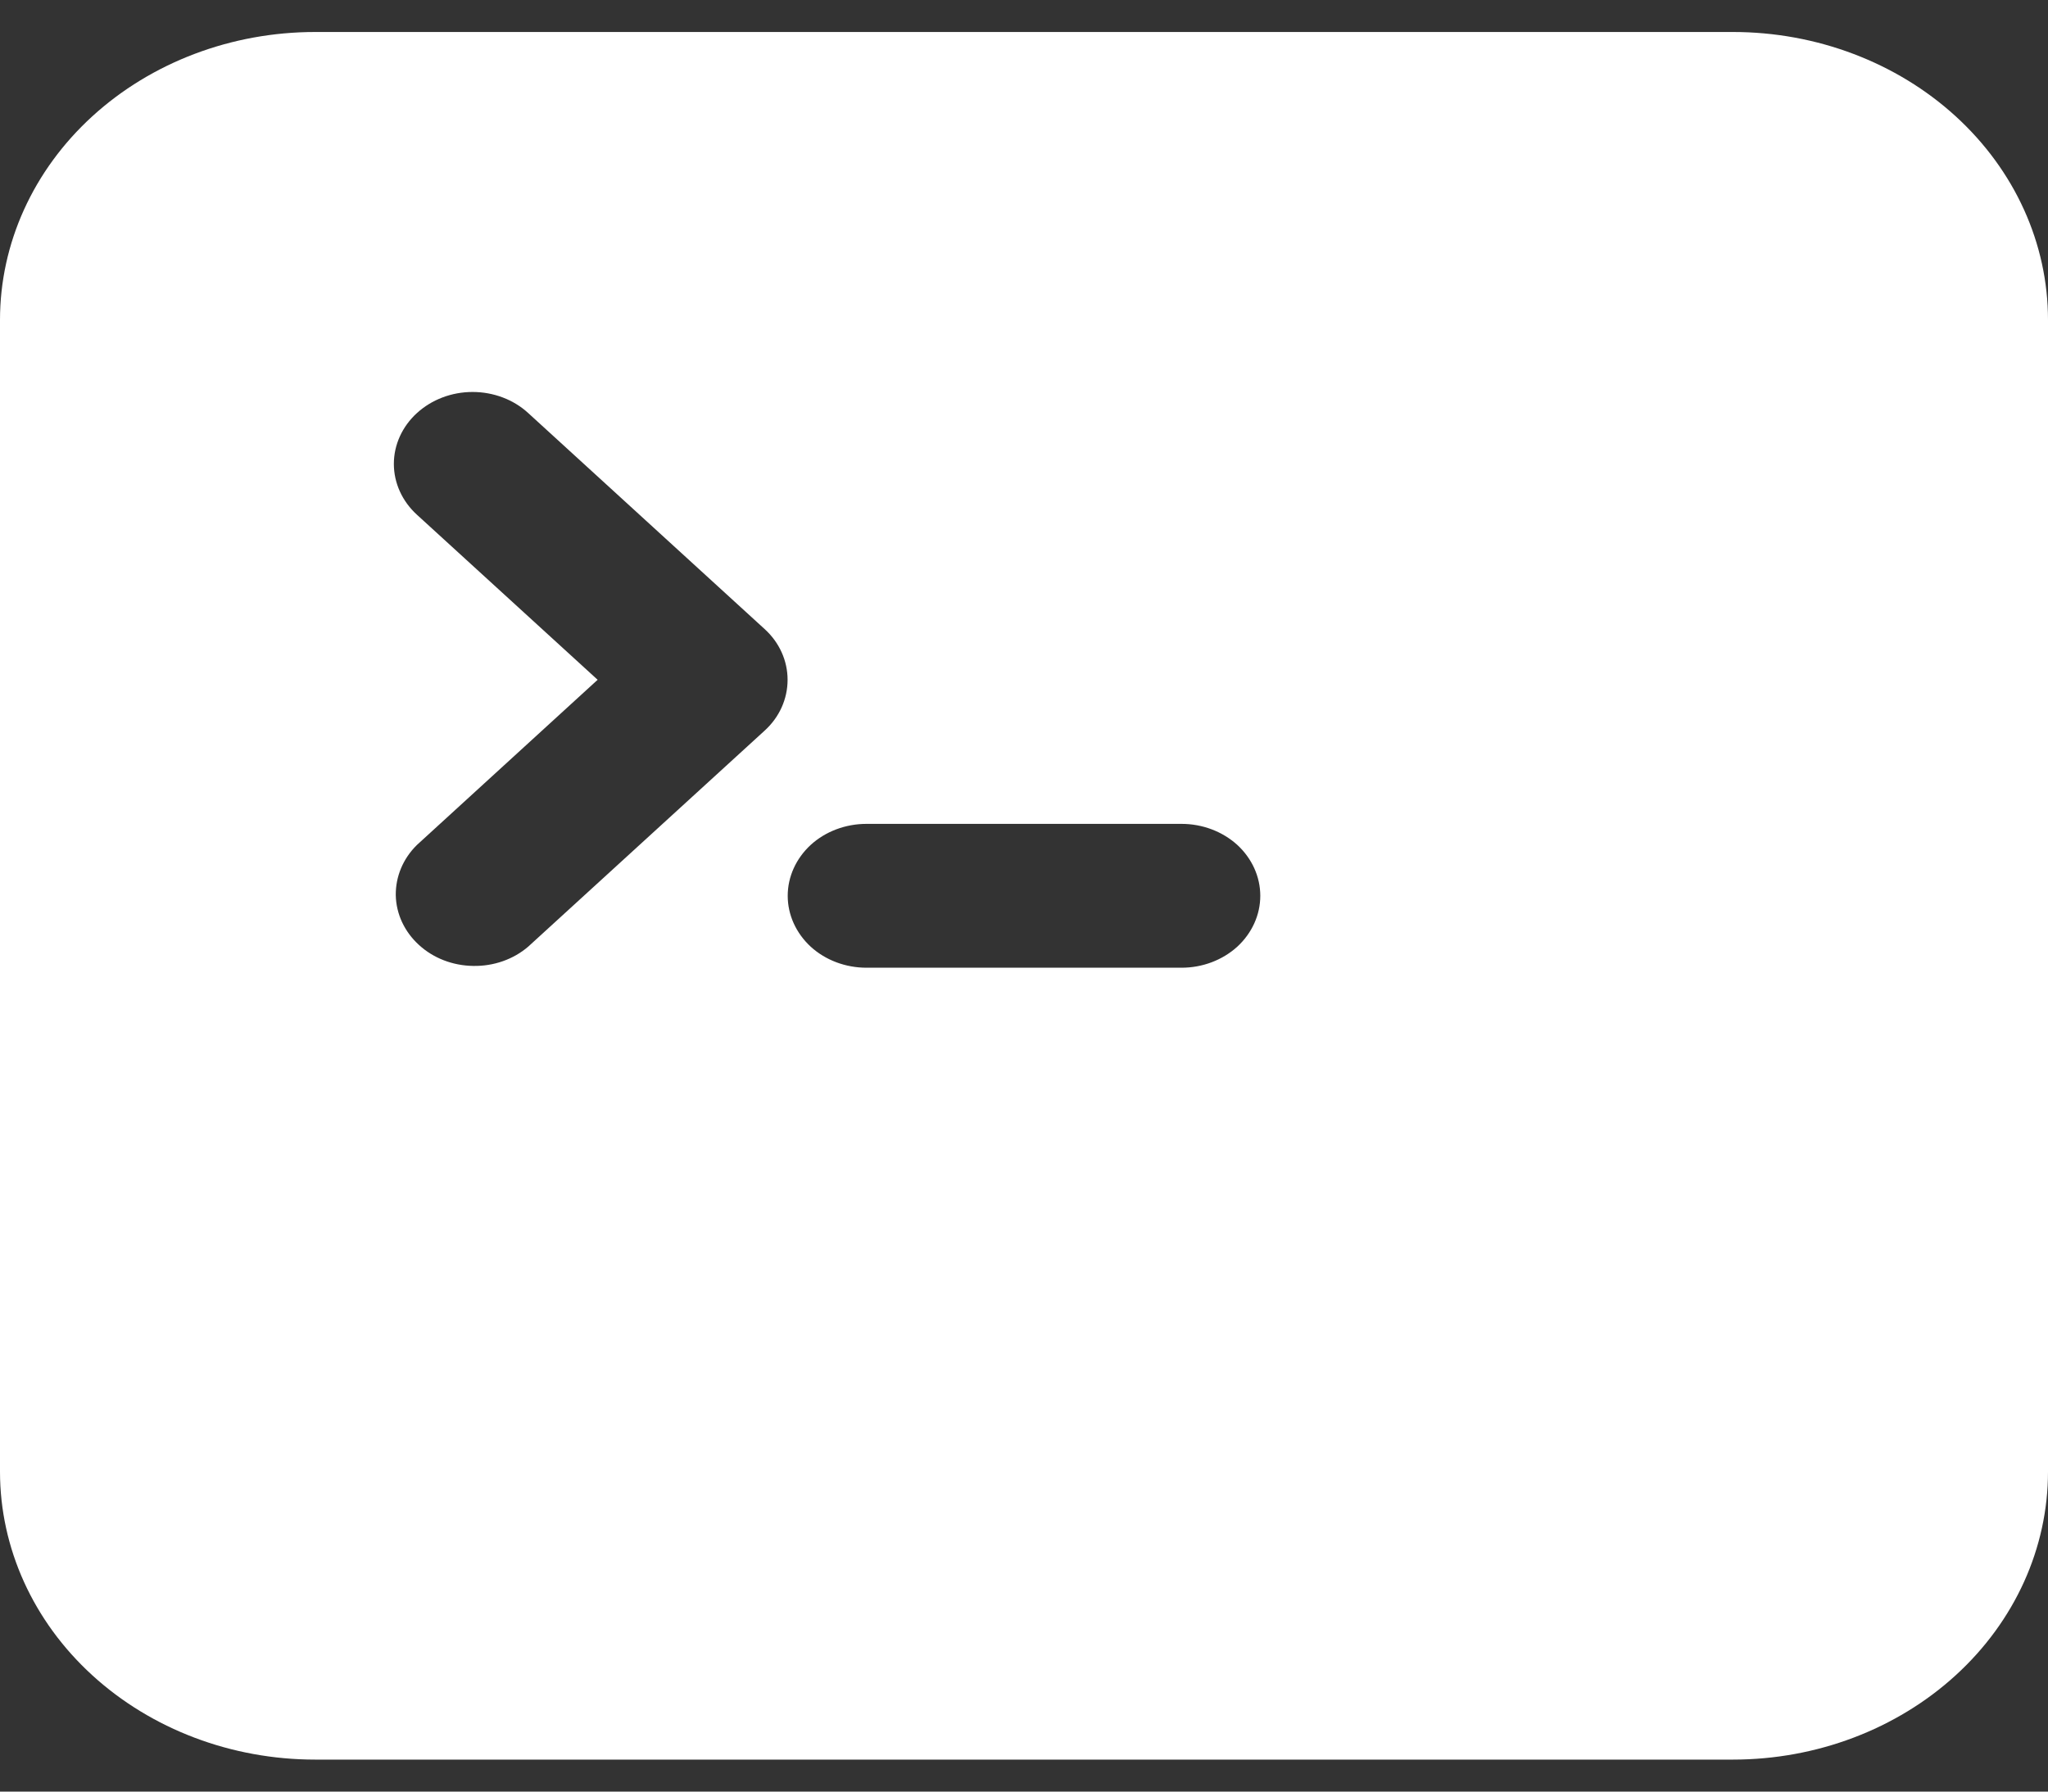 <svg width="16" height="14" viewBox="0 0 16 14" fill="none" xmlns="http://www.w3.org/2000/svg">
<rect x="0" y="0" width="16" height="14" fill="#333333" stroke="none"/>
<path fill-rule="evenodd" clip-rule="evenodd" d="M0 2.5C0 1.903 0.259 1.331 0.721 0.909C1.183 0.487 1.809 0.25 2.462 0.25H13.539C14.191 0.25 14.817 0.487 15.279 0.909C15.741 1.331 16 1.903 16 2.5V11.5C16 12.097 15.741 12.669 15.279 13.091C14.817 13.513 14.191 13.75 13.539 13.75H2.462C1.809 13.75 1.183 13.513 0.721 13.091C0.259 12.669 0 12.097 0 11.5V2.5ZM3.257 3.228C3.373 3.122 3.529 3.063 3.692 3.063C3.855 3.063 4.012 3.122 4.127 3.228L5.973 4.915C6.089 5.02 6.153 5.163 6.153 5.312C6.153 5.462 6.089 5.605 5.973 5.71L4.127 7.397C4.011 7.497 3.856 7.551 3.697 7.548C3.537 7.546 3.385 7.487 3.273 7.384C3.16 7.281 3.095 7.142 3.092 6.996C3.09 6.85 3.149 6.709 3.257 6.603L4.669 5.312L3.257 4.022C3.142 3.917 3.077 3.774 3.077 3.625C3.077 3.476 3.142 3.333 3.257 3.228ZM6.769 6.438C6.606 6.438 6.449 6.497 6.334 6.602C6.219 6.708 6.154 6.851 6.154 7C6.154 7.149 6.219 7.292 6.334 7.398C6.449 7.503 6.606 7.562 6.769 7.562H9.231C9.394 7.562 9.55 7.503 9.666 7.398C9.781 7.292 9.846 7.149 9.846 7C9.846 6.851 9.781 6.708 9.666 6.602C9.55 6.497 9.394 6.438 9.231 6.438H6.769Z" fill="white" style="fill:white;fill-opacity:1;"/>
</svg>
